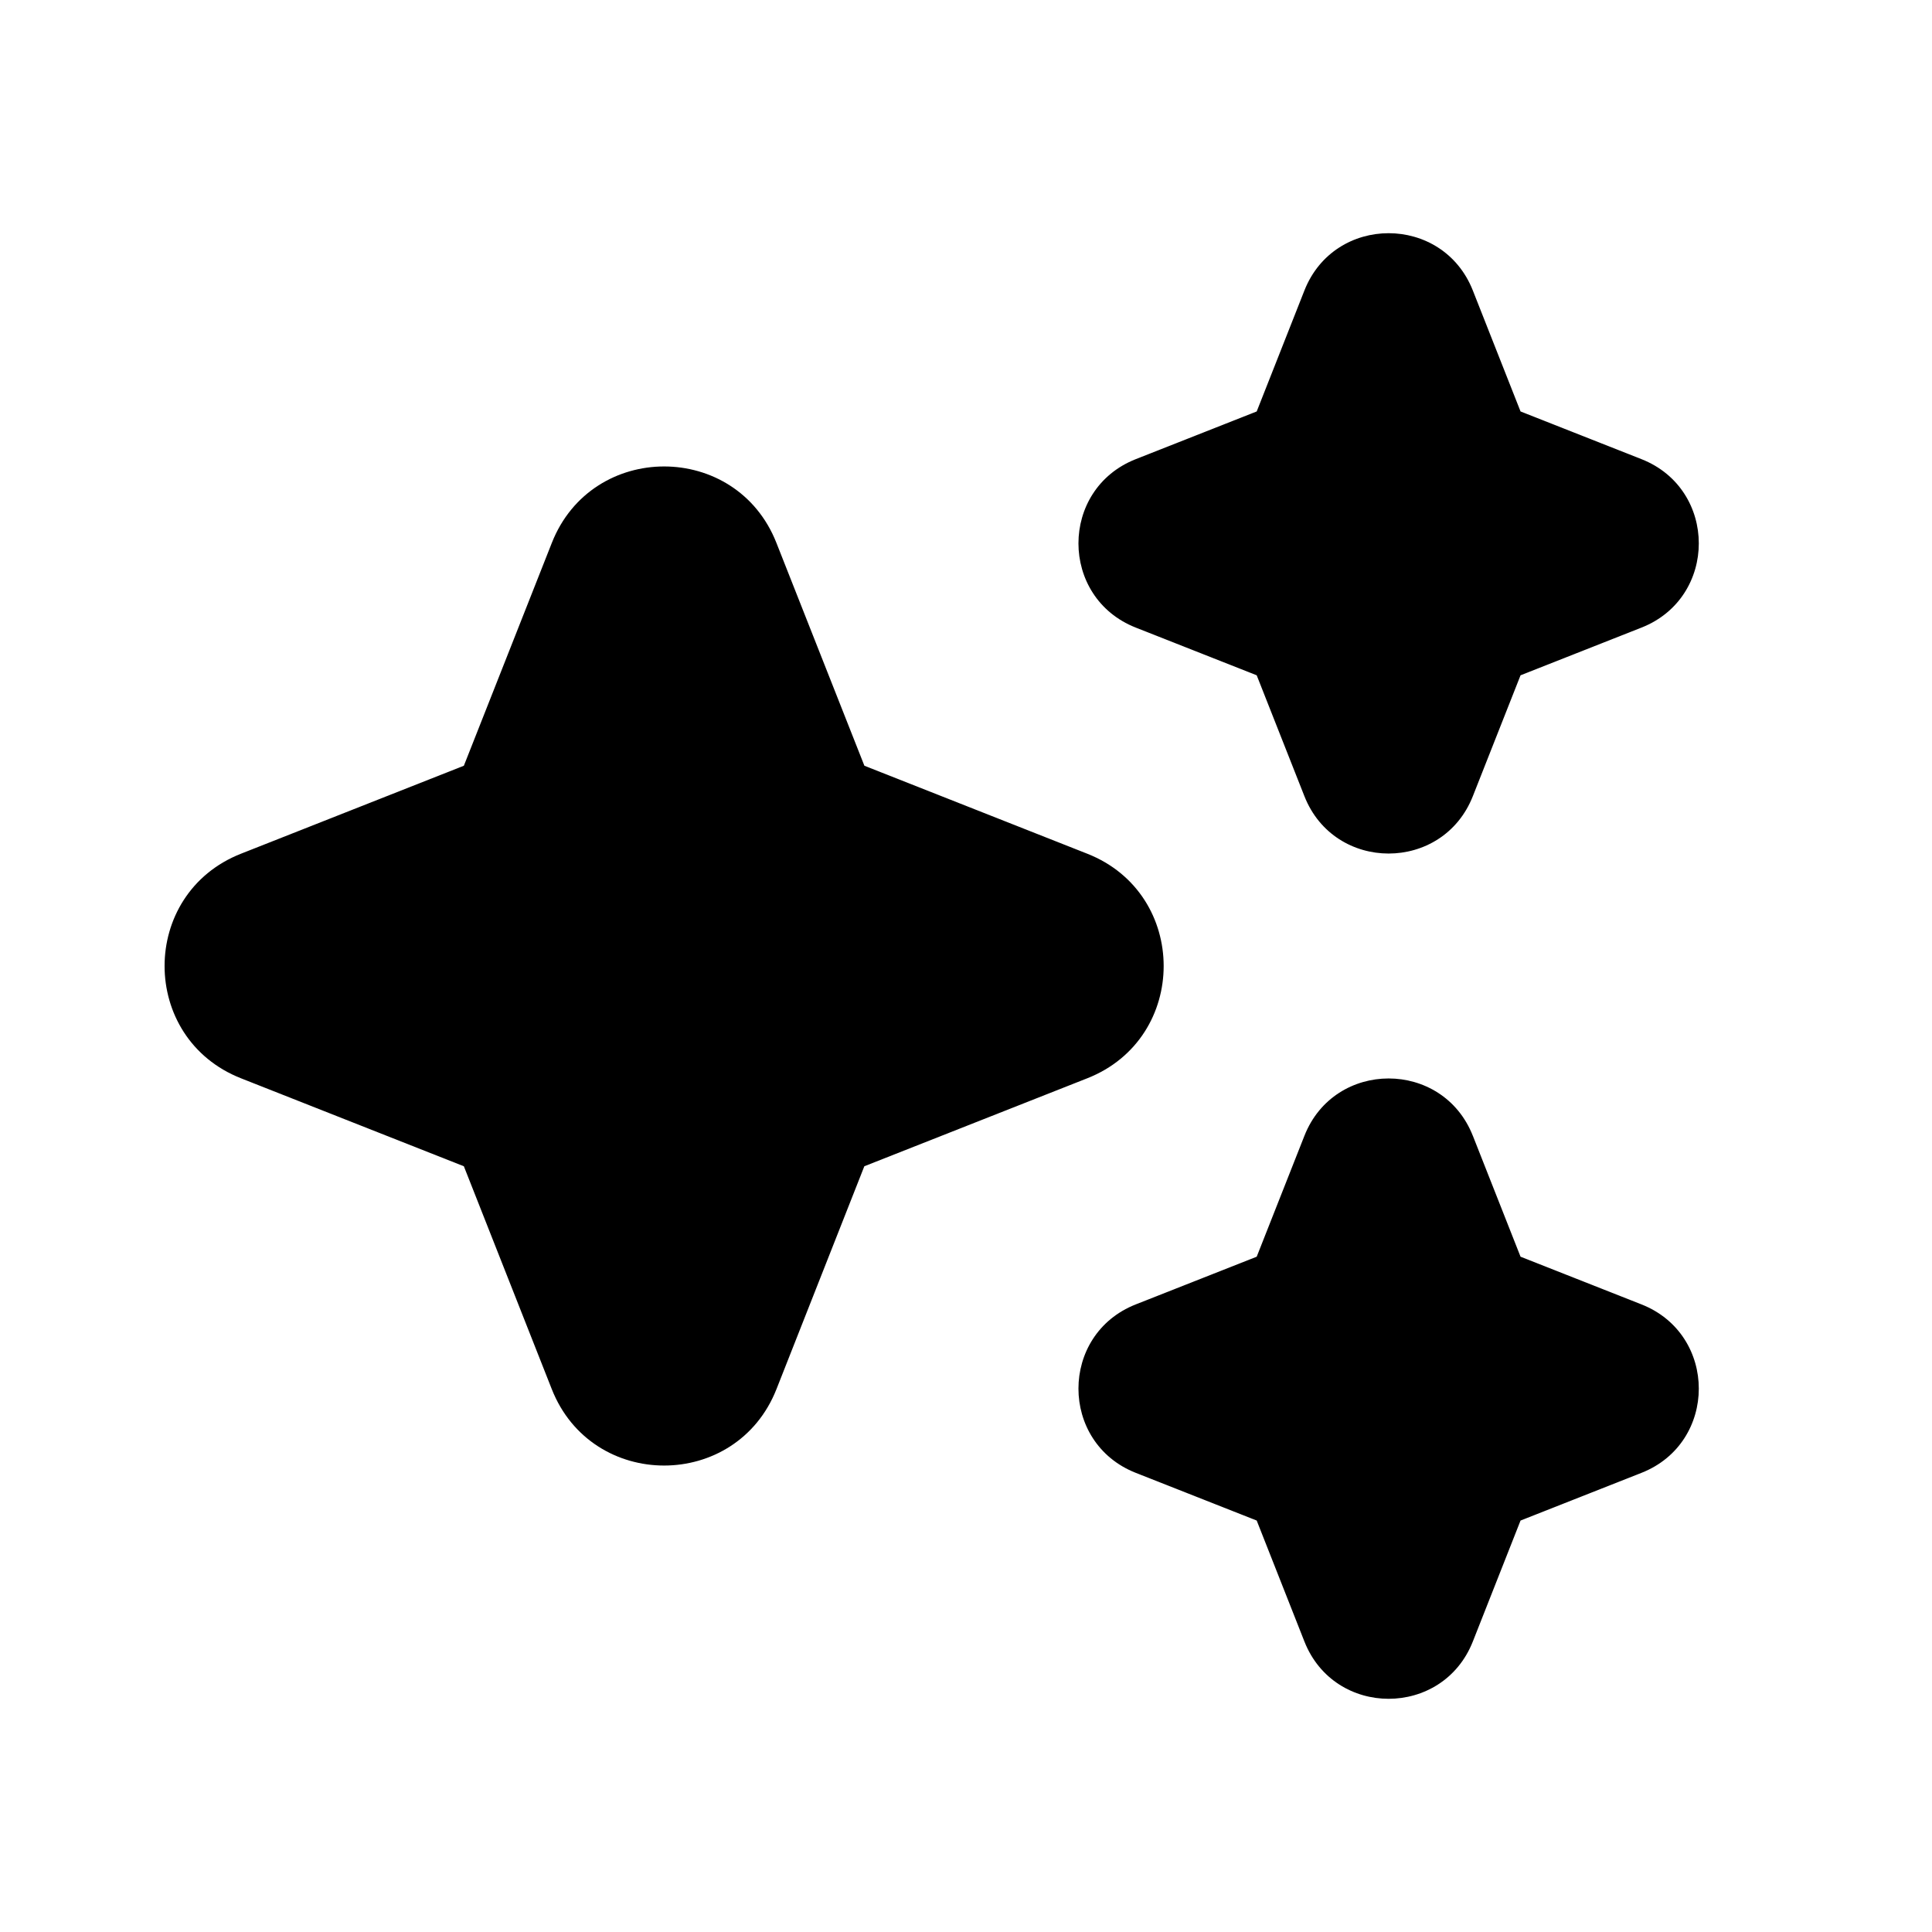 <svg width="32" height="32" fill="none" xmlns="http://www.w3.org/2000/svg"><path d="M24.395 4.812c-.499-1.266-2.291-1.266-2.79 0l-.79 2.003-2.003.79c-1.266.499-1.266 2.291 0 2.79l2.003.79.79 2.002c.499 1.267 2.291 1.267 2.79 0l.79-2.002 2.003-.79c1.266-.499 1.266-2.291 0-2.79l-2.003-.79-.79-2.003ZM12.86 8.992c-.665-1.688-3.055-1.688-3.72 0l-1.457 3.691-3.691 1.457c-1.688.665-1.688 3.055 0 3.72l3.691 1.457 1.456 3.691c.666 1.688 3.056 1.688 3.722 0l1.455-3.691 3.692-1.457c1.688-.665 1.688-3.055 0-3.72l-3.691-1.457-1.457-3.691Zm11.535 9.821c-.499-1.267-2.291-1.267-2.79 0l-.79 2.002-2.003.79c-1.266.499-1.266 2.291 0 2.79l2.003.79.79 2.003c.499 1.266 2.291 1.266 2.79 0l.79-2.003 2.003-.79c1.266-.499 1.266-2.291 0-2.79l-2.003-.79-.79-2.003Z" fill="#000"/></svg>
